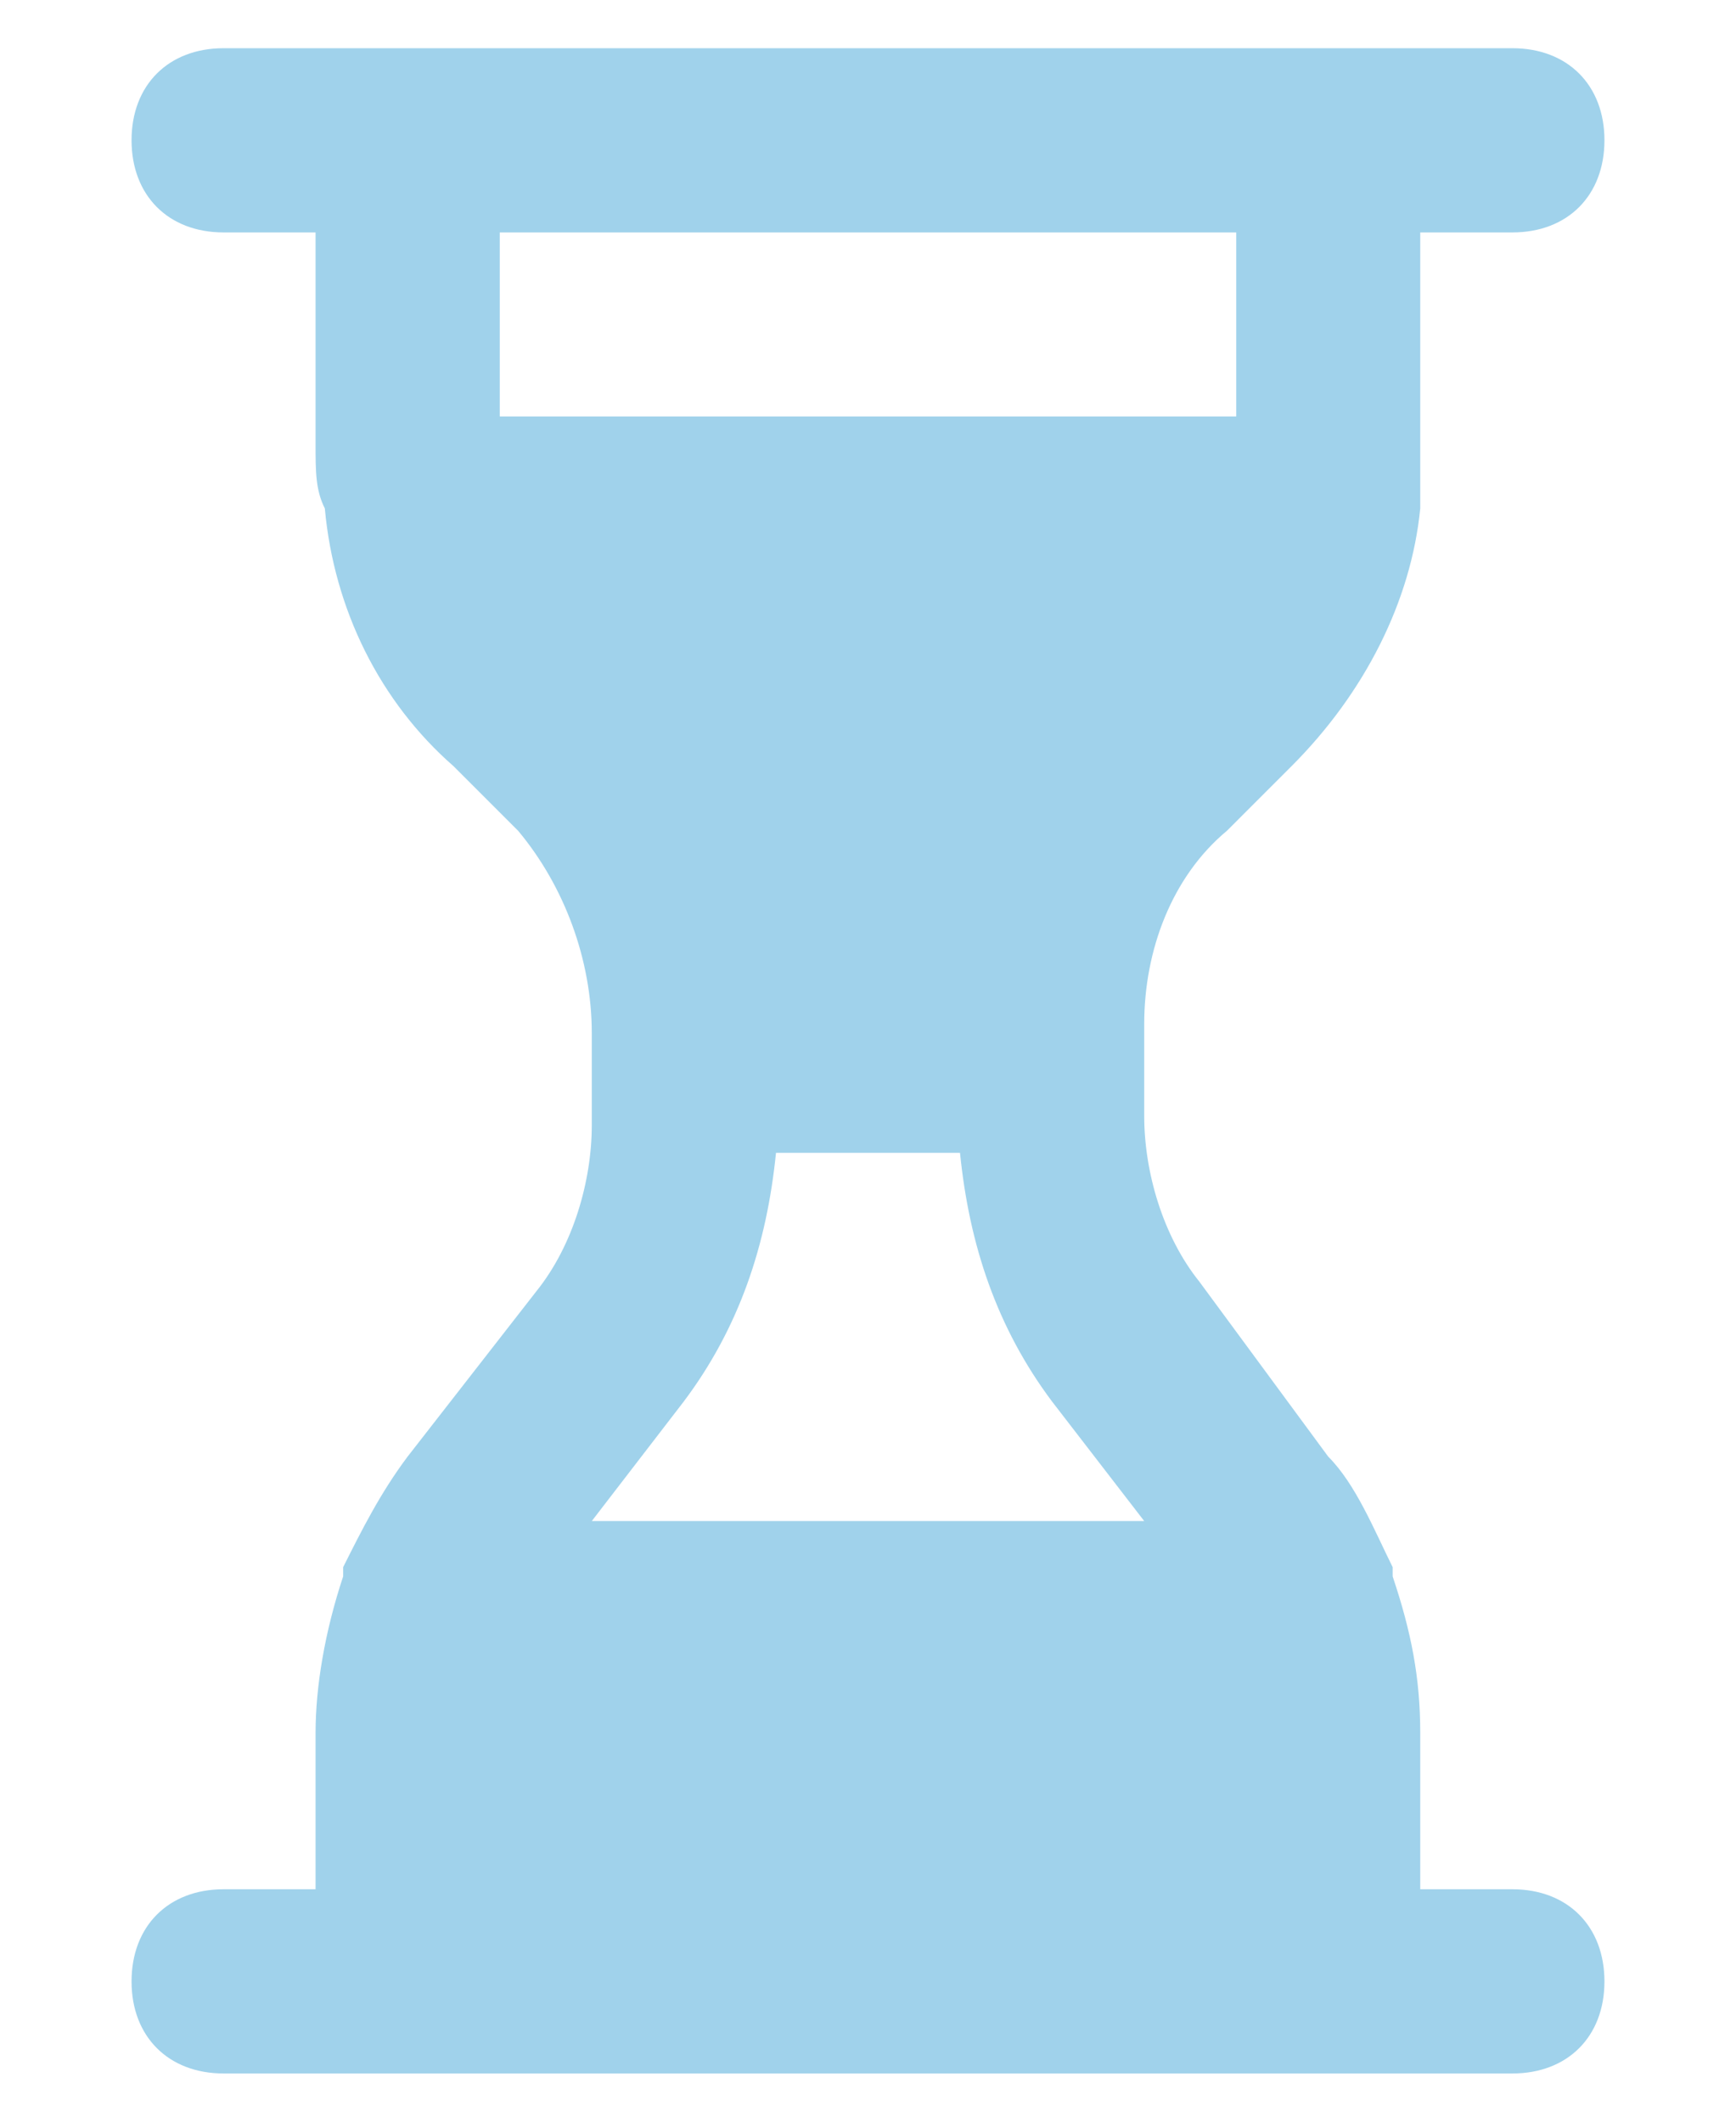 <svg width="9" height="11" viewBox="0 0 9 11" fill="none" xmlns="http://www.w3.org/2000/svg">
<path d="M7.841 9.795H7.363V8.984C7.363 8.698 7.316 8.459 7.22 8.173V8.125C7.125 7.934 7.029 7.695 6.886 7.552L6.218 6.645C6.027 6.407 5.932 6.073 5.932 5.786V5.309C5.932 4.927 6.075 4.545 6.361 4.307L6.695 3.973C7.077 3.591 7.316 3.114 7.363 2.636C7.363 2.541 7.363 2.445 7.363 2.302V1.205H7.841C8.127 1.205 8.318 1.014 8.318 0.727C8.318 0.441 8.127 0.25 7.841 0.25H1.159C0.873 0.25 0.682 0.441 0.682 0.727C0.682 1.014 0.873 1.205 1.159 1.205H1.636V2.302C1.636 2.445 1.636 2.541 1.684 2.636C1.732 3.161 1.97 3.639 2.352 3.973L2.686 4.307C2.925 4.593 3.068 4.975 3.068 5.357V5.834C3.068 6.12 2.973 6.455 2.782 6.693L2.113 7.552C1.97 7.743 1.875 7.934 1.779 8.125V8.173C1.684 8.459 1.636 8.745 1.636 8.984V9.795H1.159C0.873 9.795 0.682 9.986 0.682 10.273C0.682 10.559 0.873 10.75 1.159 10.75H7.841C8.127 10.75 8.318 10.559 8.318 10.273C8.318 9.986 8.127 9.795 7.841 9.795ZM2.591 2.159V1.205H6.409V2.159H2.591ZM3.068 7.886L3.545 7.266C3.832 6.884 3.975 6.455 4.023 5.977H4.977C5.025 6.455 5.168 6.884 5.454 7.266L5.932 7.886H3.068Z" fill="#A0D2EB"/>
</svg>
